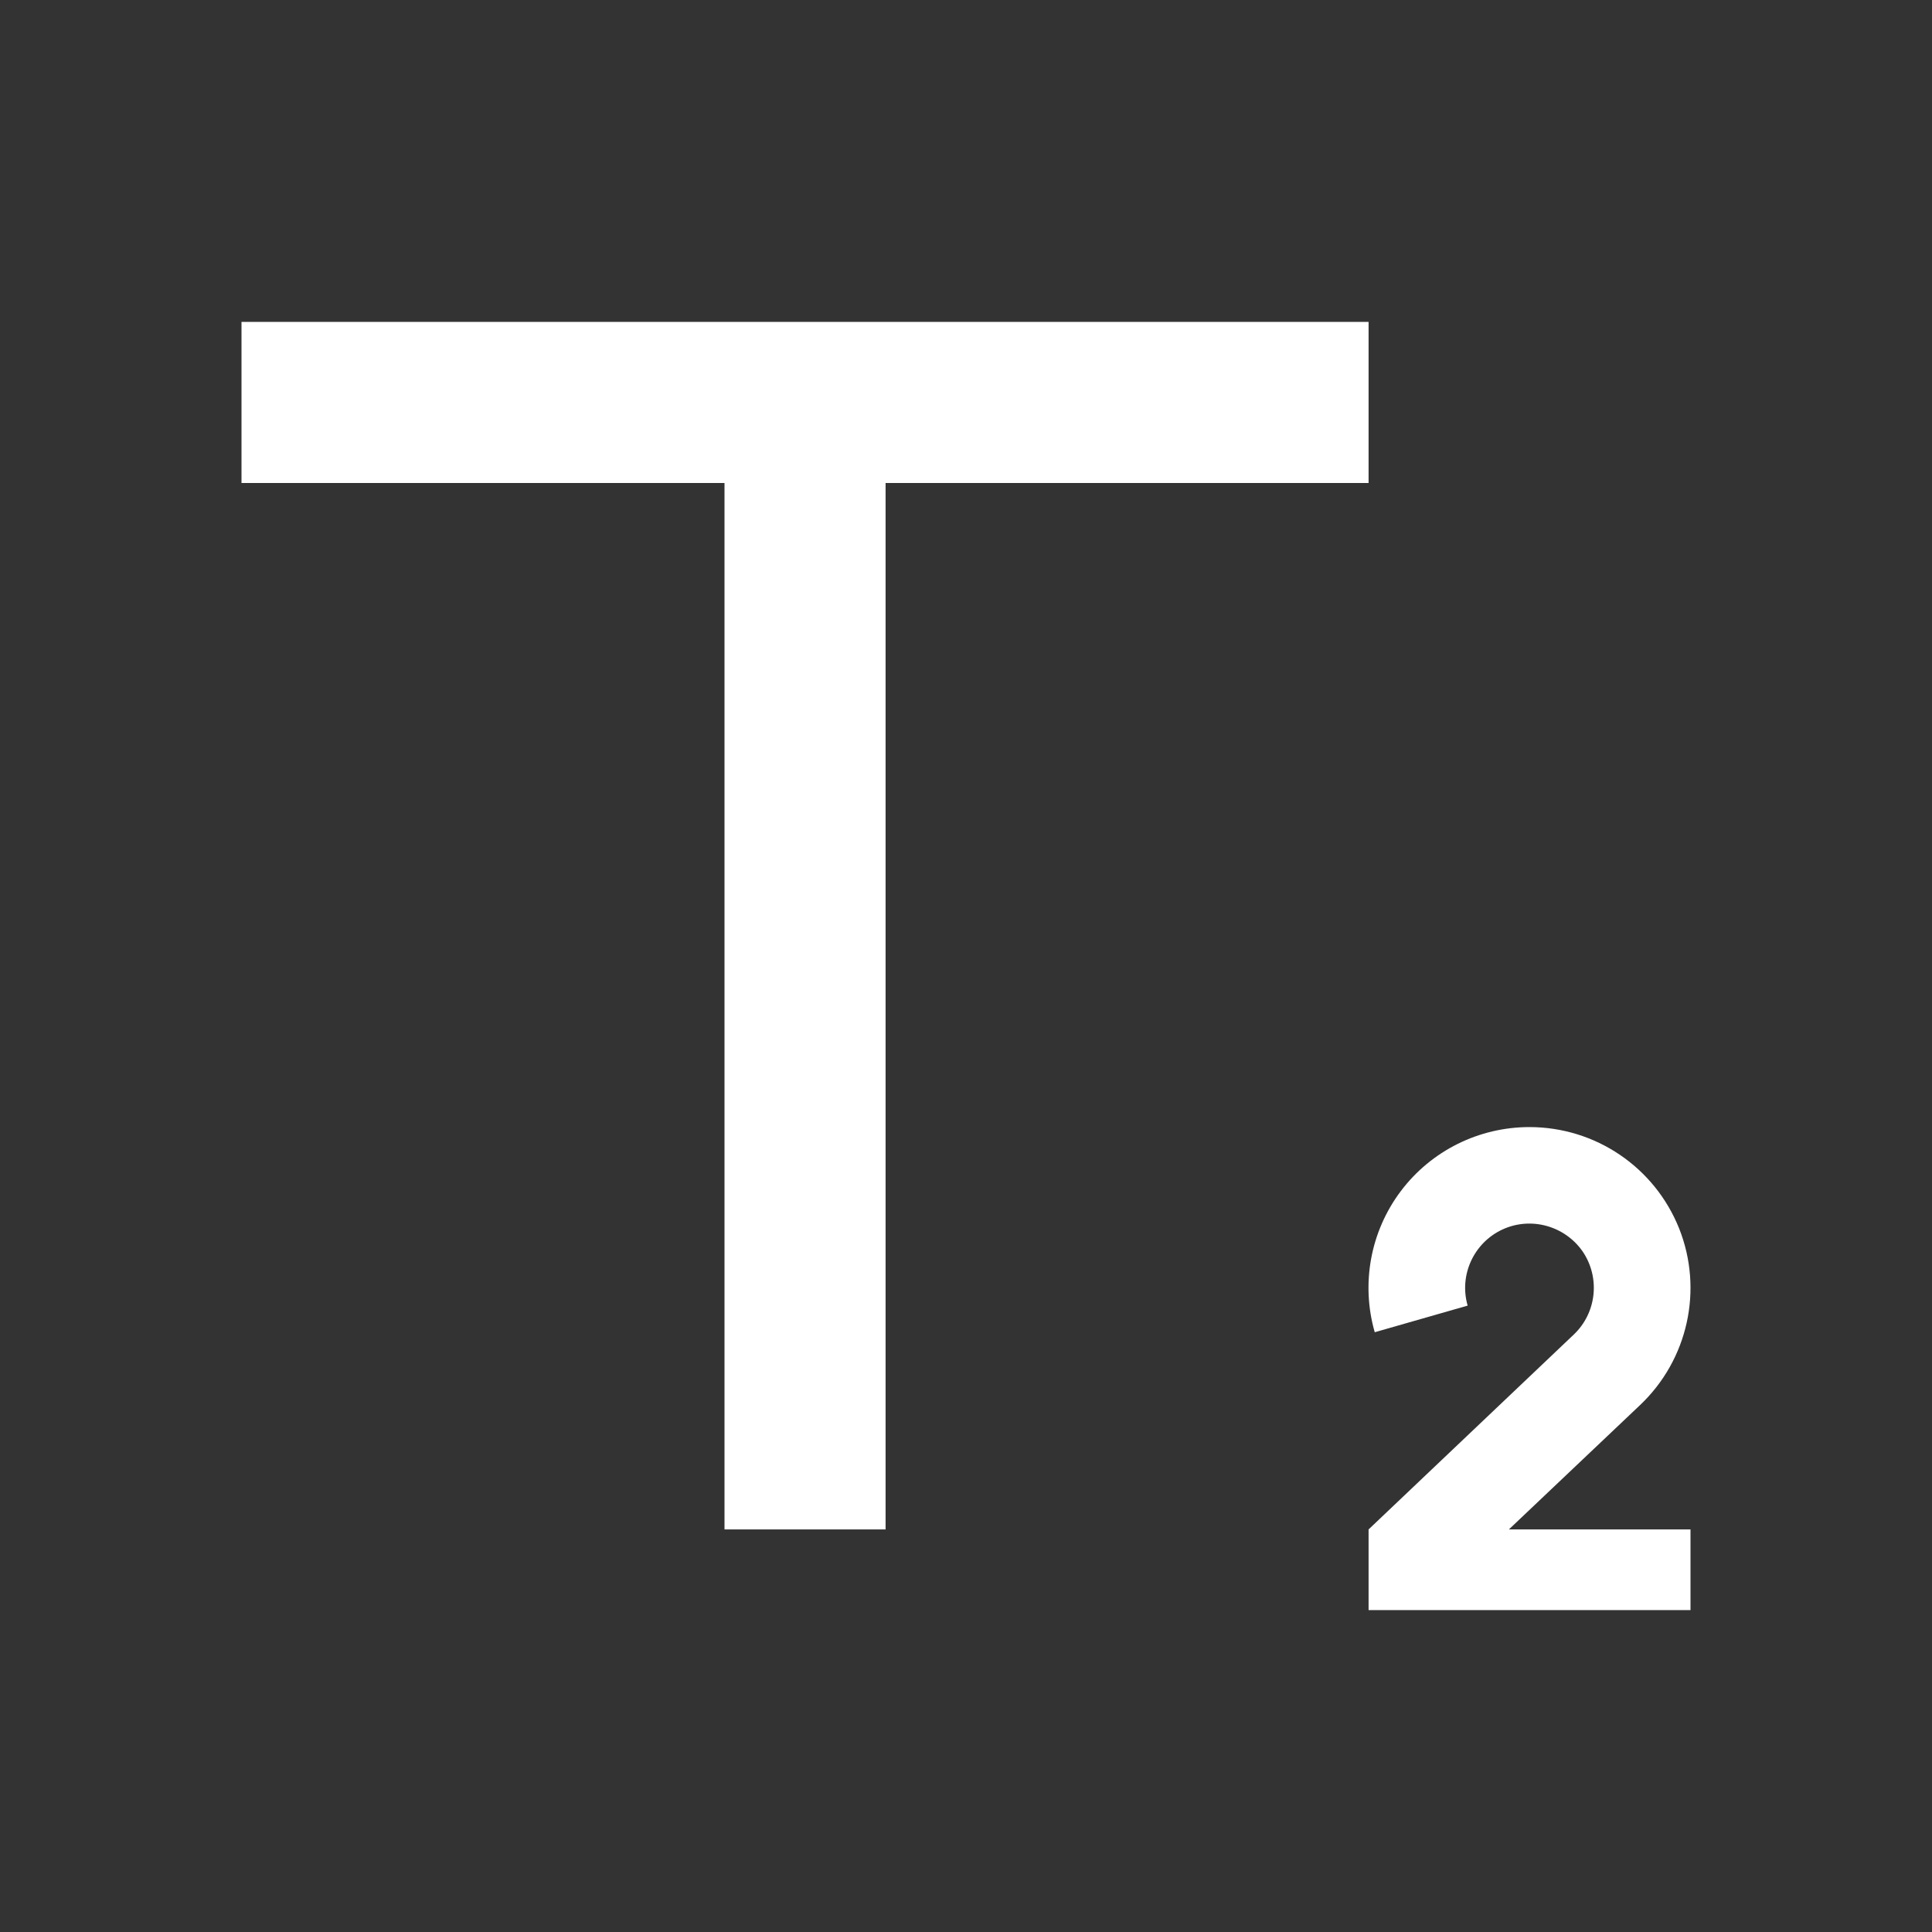 <?xml version="1.0" encoding="UTF-8"?>
<svg xmlns="http://www.w3.org/2000/svg" xmlns:xlink="http://www.w3.org/1999/xlink" width="32" height="32" viewBox="0 0 32 32" version="1.1">
<rect x="0" y="0" width="32" height="32" fill="#333333" stroke="none"/>
<g id="surface1">
<path style=" stroke:none;fill-rule:nonzero;fill:rgb(100%,100%,100%);fill-opacity:1;" d="M 14.668 8 L 14.668 25.332 L 12 25.332 L 12 8 L 4 8 L 4 5.332 L 22.668 5.332 L 22.668 8 Z M 26.066 22.105 C 26.445 21.746 26.508 21.164 26.215 20.73 C 25.918 20.301 25.352 20.145 24.879 20.367 C 24.406 20.59 24.164 21.125 24.309 21.625 L 22.77 22.066 C 22.539 21.262 22.699 20.395 23.203 19.727 C 23.707 19.059 24.496 18.668 25.332 18.668 C 26.426 18.668 27.406 19.332 27.812 20.348 C 28.215 21.363 27.957 22.523 27.164 23.273 L 24.992 25.332 L 28 25.332 L 28 26.668 L 22.668 26.668 L 22.668 25.332 Z M 26.066 22.105 "/>
</g>
</svg>
